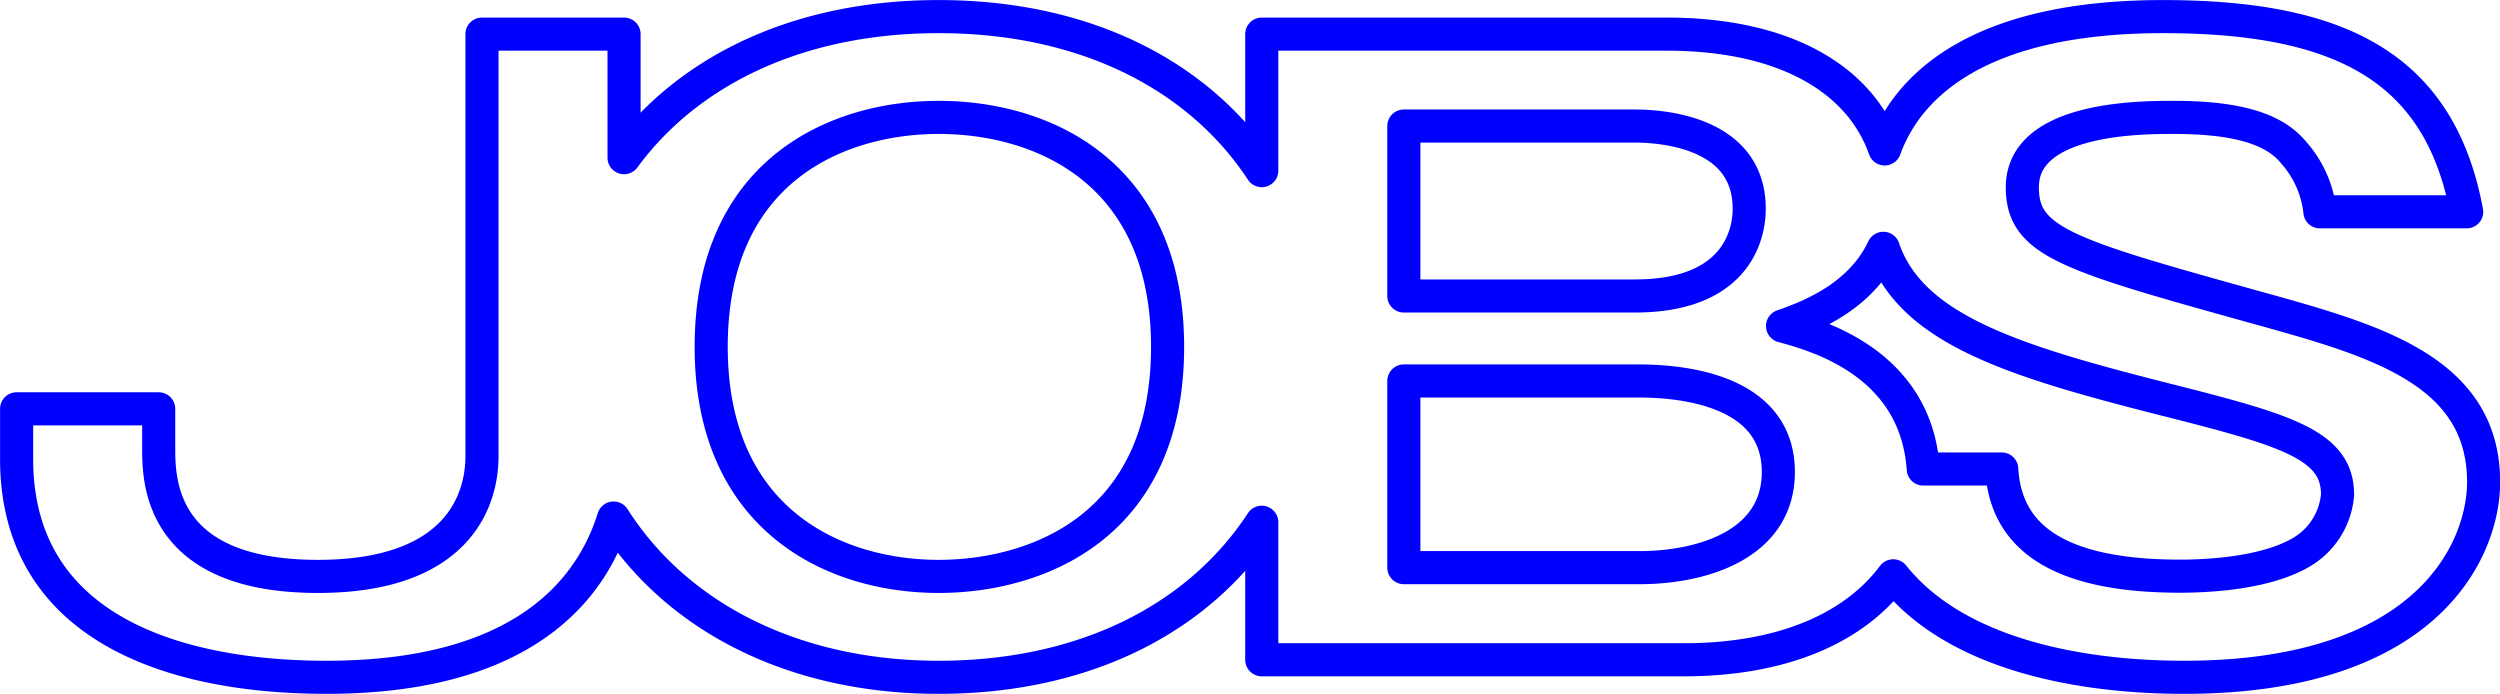 <svg xmlns="http://www.w3.org/2000/svg" viewBox="0 0 219.77 60.99"><defs><style>.cls-1{fill:none;stroke:blue;stroke-linecap:round;stroke-linejoin:round;stroke-width:2.91px;}</style></defs><g id="Layer_2" data-name="Layer 2"><g id="フッター"><path class="cls-1" d="M198.78,27.15c-17.11-4.75-21-5.87-21-10.69,0-6.14,10.39-6.14,13.33-6.14,6,0,9,1.19,10.56,3.14a9.3,9.3,0,0,1,2.27,5.16h12.9C214.46,5.85,205.65,1.46,190.14,1.46c-16.26,0-22.46,6.11-24.46,11.63C163.69,7.4,157.53,3,146.47,3H110.92V15C105.54,6.81,95.64,1.46,82.52,1.46c-12.46,0-22.11,4.83-27.66,12.4V3H42.37V40.13c0,3.56-1.85,10.54-14.42,10.54-13.84,0-14-8.31-14-11.24V35.94H1.46v4.4c0,14.87,13.83,19.2,27.24,19.2,17.74,0,23.4-8.11,25.24-14,5.46,8.59,15.68,14,28.58,14s22.9-5.23,28.4-13.63V58H148c9.19,0,15.23-3.09,18.43-7.38,5.45,6.84,16.21,8.92,25.58,8.92,21.46,0,26.32-11.25,26.32-17.18C218.31,32.59,208.76,29.93,198.78,27.15ZM82.52,50.67c-9.22,0-20-5-20-20.18,0-15.56,11.15-20.17,20-20.17,9.14,0,20.12,4.81,20.12,20.17C102.64,46.49,90.9,50.67,82.52,50.67Zm40.89-39.59h20.3c2.18,0,10.06.43,10.06,7.27,0,2.44-1.26,7.67-10.06,7.67h-20.3ZM144.13,49.9H123.41V33.49H144c5.53,0,12.33,1.54,12.33,8S149.5,49.9,144.13,49.9Zm58-1.25c-3,1.67-7.63,2-10.48,2-10.48,0-15.34-3.28-15.68-9.42h-6.9c-.65-9.4-9.46-11.77-12.37-12.57,2.13-.75,6.79-2.43,8.86-6.83C168,29,177.2,31.78,190.31,35.11c10.73,2.71,15.18,4,15.18,8.38A6.49,6.49,0,0,1,202.13,48.65Z"/></g></g></svg>